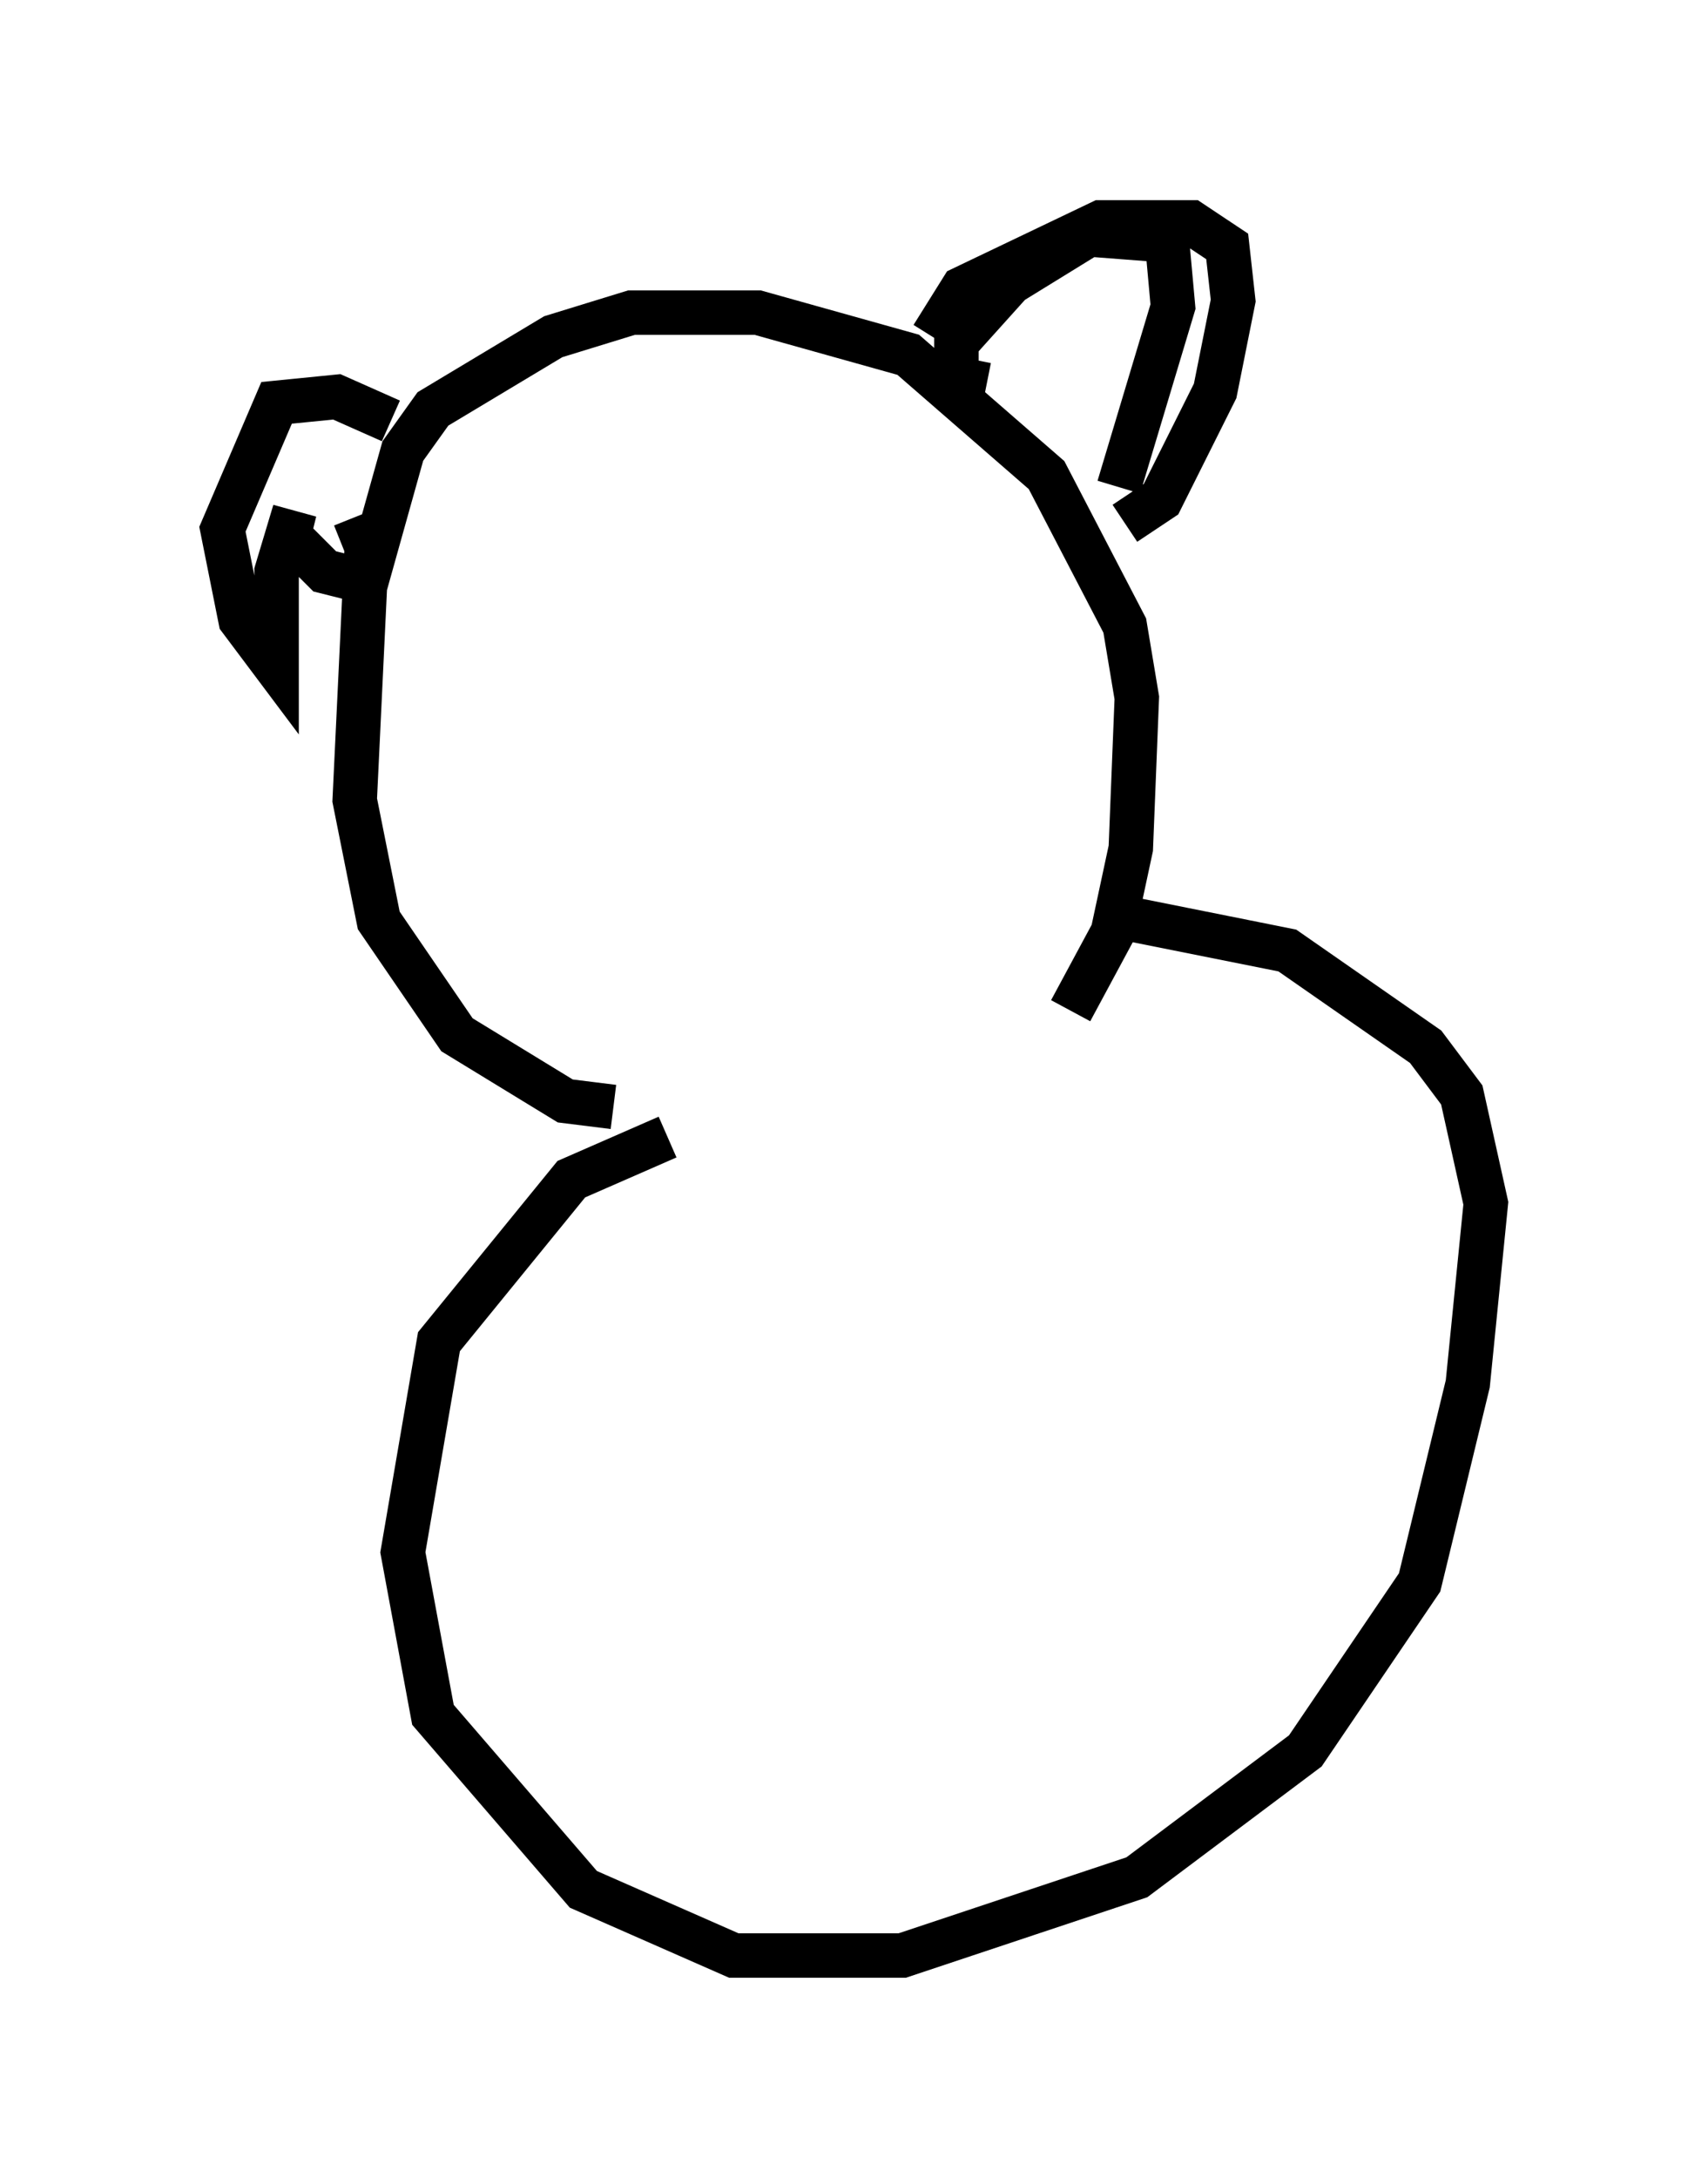 <?xml version="1.0" encoding="utf-8" ?>
<svg baseProfile="full" height="48.971" version="1.1" width="38.416" xmlns="http://www.w3.org/2000/svg" xmlns:ev="http://www.w3.org/2001/xml-events" xmlns:xlink="http://www.w3.org/1999/xlink"><defs /><rect fill="white" height="48.971" width="38.416" x="0" y="0" /><path d="M7.842, 13.39 m0.271, 0.0 m0.0, 0.135 l0.947, -3.383 0.677, -0.947 l2.706, -1.624 1.759, -0.541 l2.842, 0.0 3.383, 0.947 l3.112, 2.706 1.759, 3.383 l0.271, 1.624 -0.135, 3.383 l-0.406, 1.894 -0.947, 1.759 m-16.103, -11.096 l0.271, 0.677 -0.271, 5.683 l0.541, 2.706 1.759, 2.571 l2.436, 1.488 1.083, 0.135 m1.218, 0.677 l-2.165, 0.947 -2.977, 3.654 l-0.812, 4.736 0.677, 3.654 l3.383, 3.924 3.383, 1.488 l3.789, 0.0 5.277, -1.759 l3.789, -2.842 2.571, -3.789 l1.083, -4.465 0.406, -4.059 l-0.541, -2.436 -0.812, -1.083 l-3.112, -2.165 -3.383, -0.677 m-16.779, -11.231 l-1.218, -0.541 -1.353, 0.135 l-1.218, 2.842 0.406, 2.03 l0.812, 1.083 0.0, -2.165 l0.406, -1.353 -0.135, 0.541 l0.812, 0.812 1.083, 0.271 m12.584, -5.548 l0.677, -1.083 3.112, -1.488 l2.03, 0.0 0.812, 0.541 l0.135, 1.218 -0.406, 2.03 l-1.218, 2.436 -0.812, 0.541 m-3.112, -3.112 l-0.677, -0.135 0.0, -0.812 l1.218, -1.353 1.759, -1.083 l1.759, 0.135 0.135, 1.488 l-1.218, 4.059 " fill="none" stroke="black" stroke-width="1" /></svg>